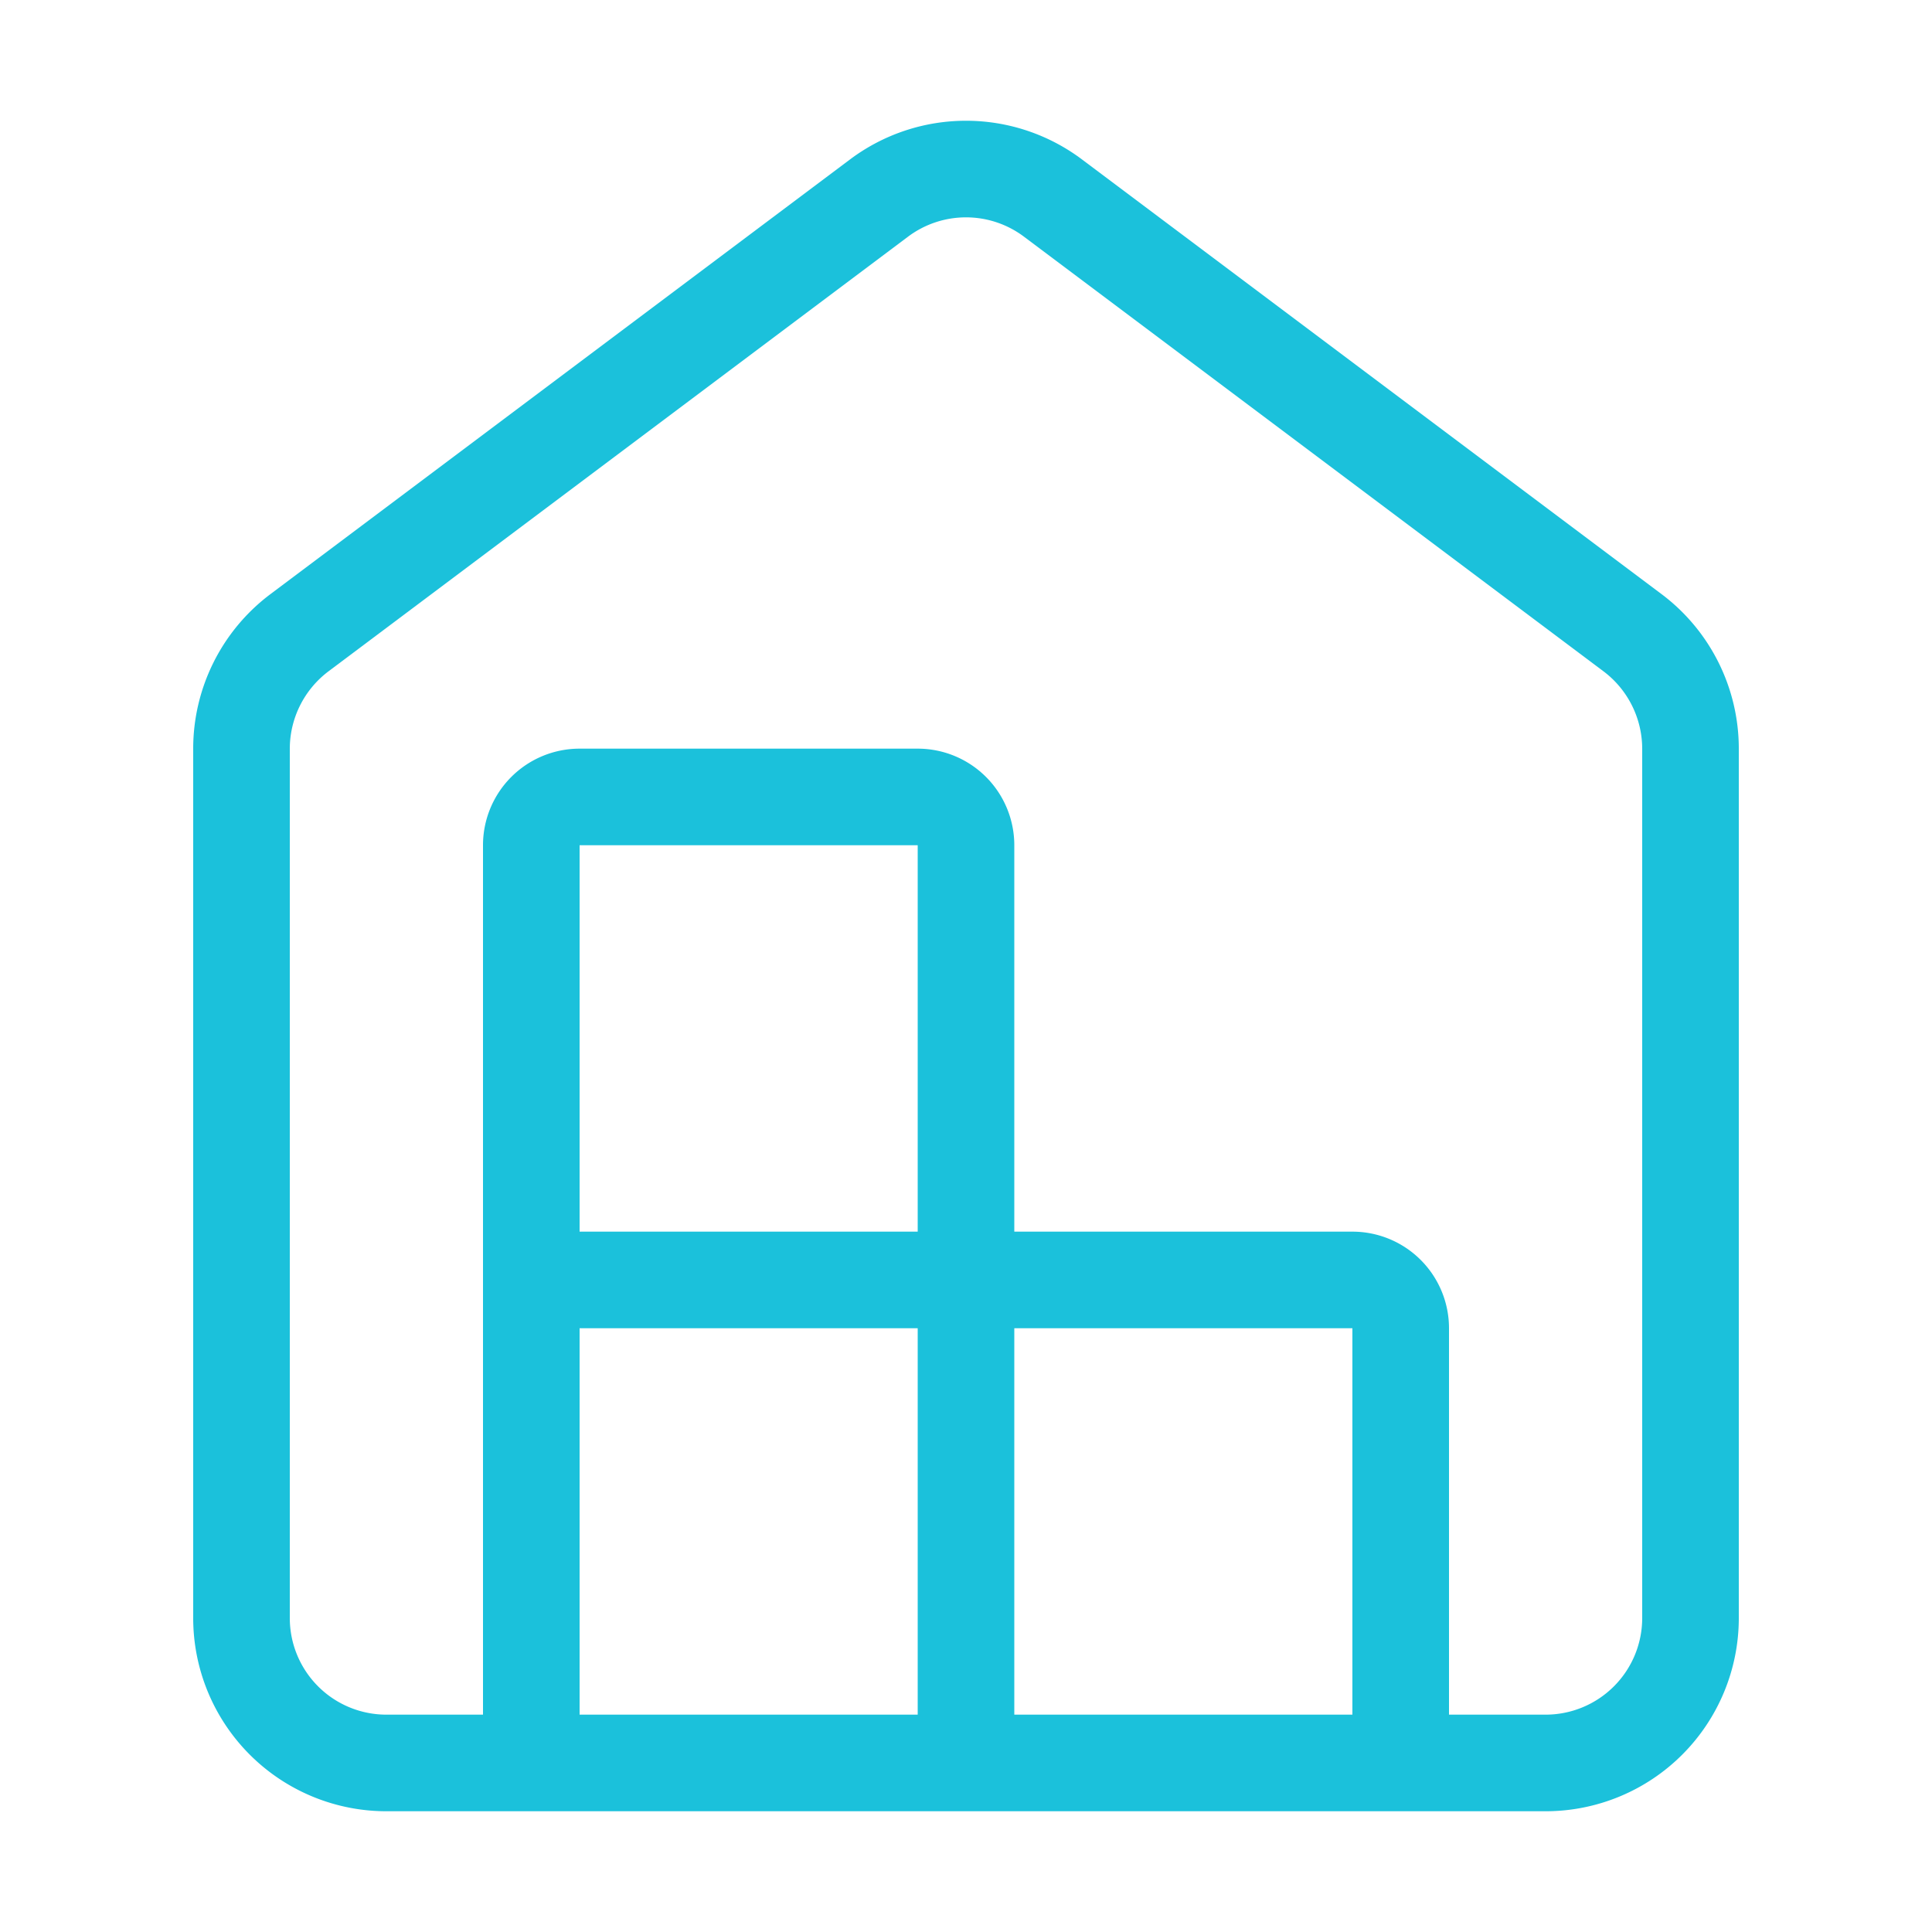 <svg xmlns="http://www.w3.org/2000/svg" width="32" height="32" viewBox="0 0 32 32">
    <path style="fill:none" d="M0 0h32v32H0z"/>
    <path d="m187.652 66.174-9.6-7.2a3.2 3.2 0 0 0-3.84 0l-9.6 7.2a3.2 3.2 0 0 0-1.28 2.56v14.4a3.2 3.2 0 0 0 3.2 3.2h19.2a3.2 3.2 0 0 0 3.2-3.2v-14.4a3.2 3.2 0 0 0-1.28-2.56zm-12.32 10.56h-5.6v-6.4h5.6zm-5.6 8v-6.4h5.6v6.4zm7.2 0v-6.4h5.6v6.4zm10.4-1.6a1.6 1.6 0 0 1-1.6 1.6h-1.6v-6.4a1.6 1.6 0 0 0-1.6-1.6h-5.6v-6.4a1.6 1.6 0 0 0-1.6-1.6h-5.6a1.6 1.6 0 0 0-1.6 1.6v14.4h-1.6a1.6 1.6 0 0 1-1.6-1.6v-14.4a1.607 1.607 0 0 1 .64-1.28l9.6-7.2a1.6 1.6 0 0 1 1.92 0l9.6 7.2a1.607 1.607 0 0 1 .64 1.28z" transform="translate(-160.132 -56.334)" style="fill:#1bc1db"/>
</svg>
